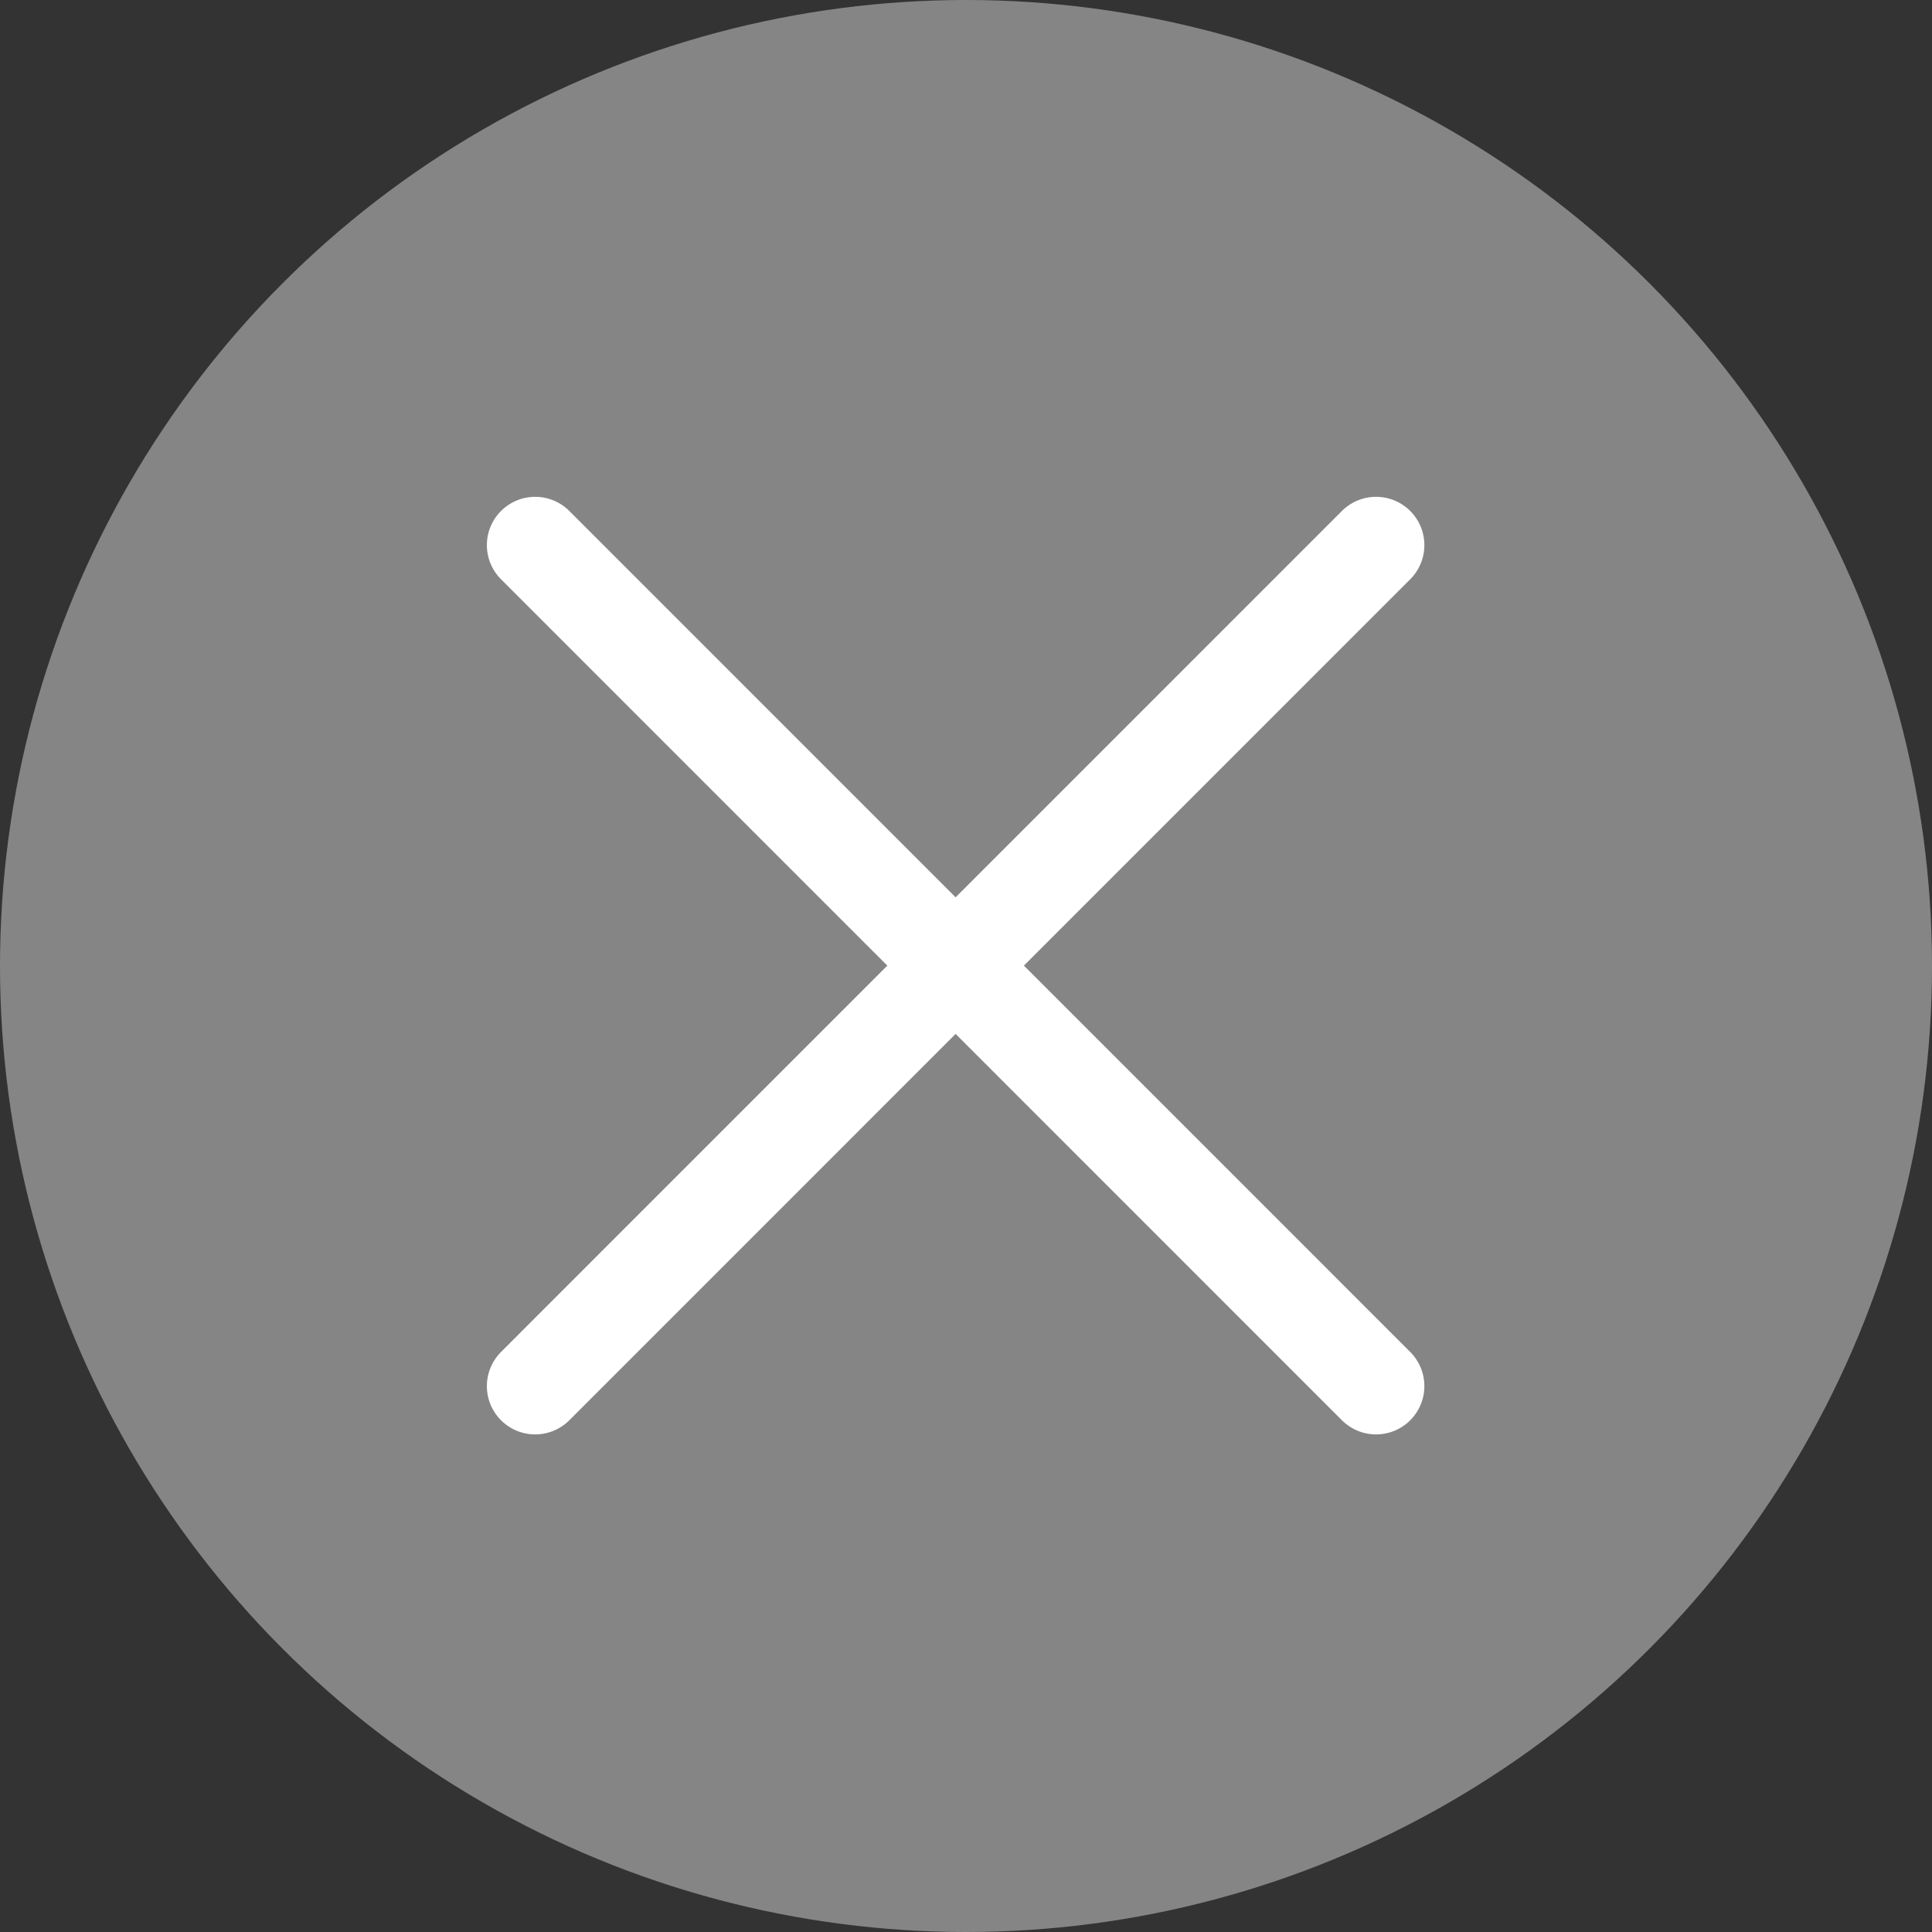 <svg width="20" height="20" viewBox="0 0 20 20" fill="none" xmlns="http://www.w3.org/2000/svg">
<rect x="0" y="0" width="20" height="20" fill="#333333" stroke="none"/>
<circle cx="10" cy="10" r="10" fill="#A9A9A9" fill-opacity="0.7"/>
<path d="M14.245 5.643L5.54 14.349" stroke="white" stroke-linecap="round"/>
<path d="M14.245 14.349L5.54 5.643" stroke="white" stroke-linecap="round"/>
</svg>
